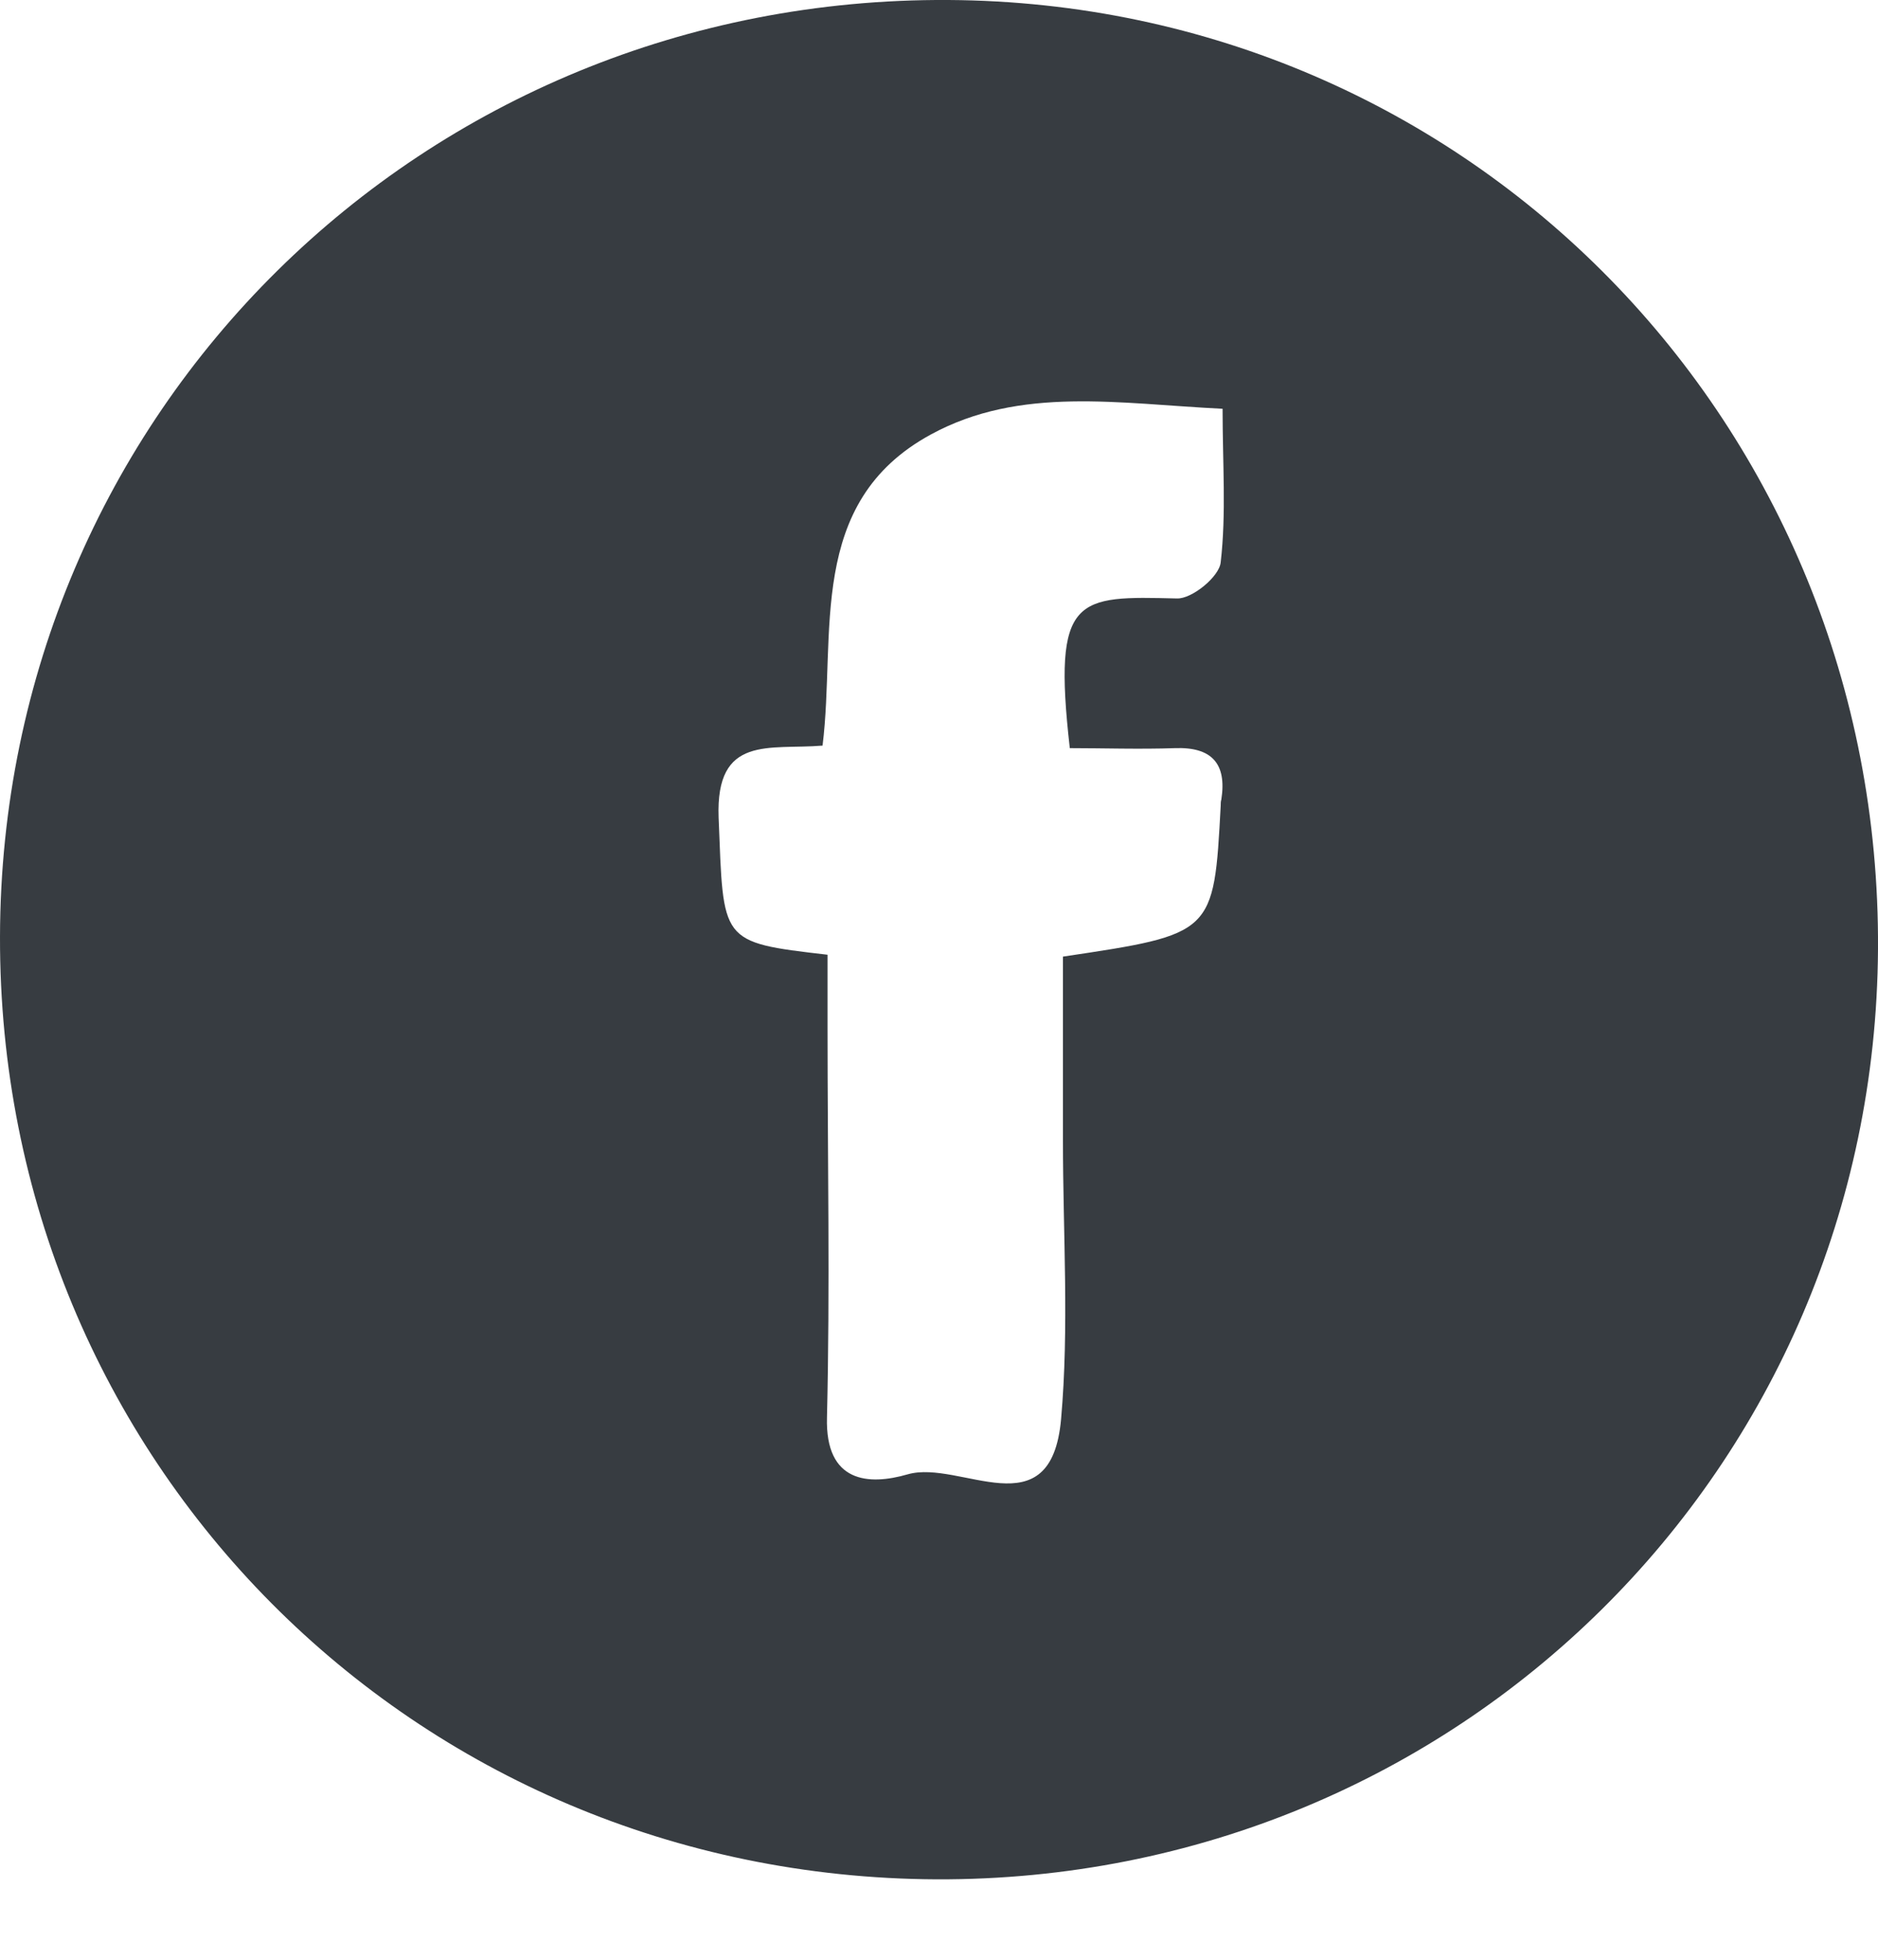 <svg width="23" height="24" viewBox="0 0 23 24" fill="none" xmlns="http://www.w3.org/2000/svg">
<path d="M11.469 23.015C5.06 22.985 -0.015 17.879 3.46514e-05 11.469C0.015 5.052 5.175 -0.038 11.615 -2.90688e-05C17.994 0.038 23.038 5.19 23 11.623C22.962 17.986 17.848 23.038 11.469 23.015ZM10.135 11.692C10.135 12.021 10.135 12.305 10.135 12.596C10.135 14.183 10.166 15.77 10.128 17.357C10.105 18.162 10.641 18.193 11.117 18.055C11.761 17.871 12.872 18.753 12.995 17.38C13.095 16.253 13.018 15.103 13.018 13.969C13.018 13.21 13.018 12.451 13.018 11.715C14.866 11.439 14.866 11.439 14.95 9.867C14.95 9.844 14.95 9.813 14.958 9.79C15.027 9.346 14.835 9.146 14.39 9.162C13.953 9.177 13.516 9.162 13.102 9.162C12.888 7.283 13.187 7.299 14.413 7.329C14.597 7.337 14.935 7.061 14.95 6.885C15.019 6.287 14.973 5.681 14.973 5.006C13.708 4.945 12.497 4.723 11.4 5.321C9.867 6.156 10.243 7.766 10.074 9.131C9.422 9.185 8.763 8.993 8.801 10.013C8.863 11.538 8.801 11.538 10.135 11.692Z" fill="#373C41"/>
</svg>
